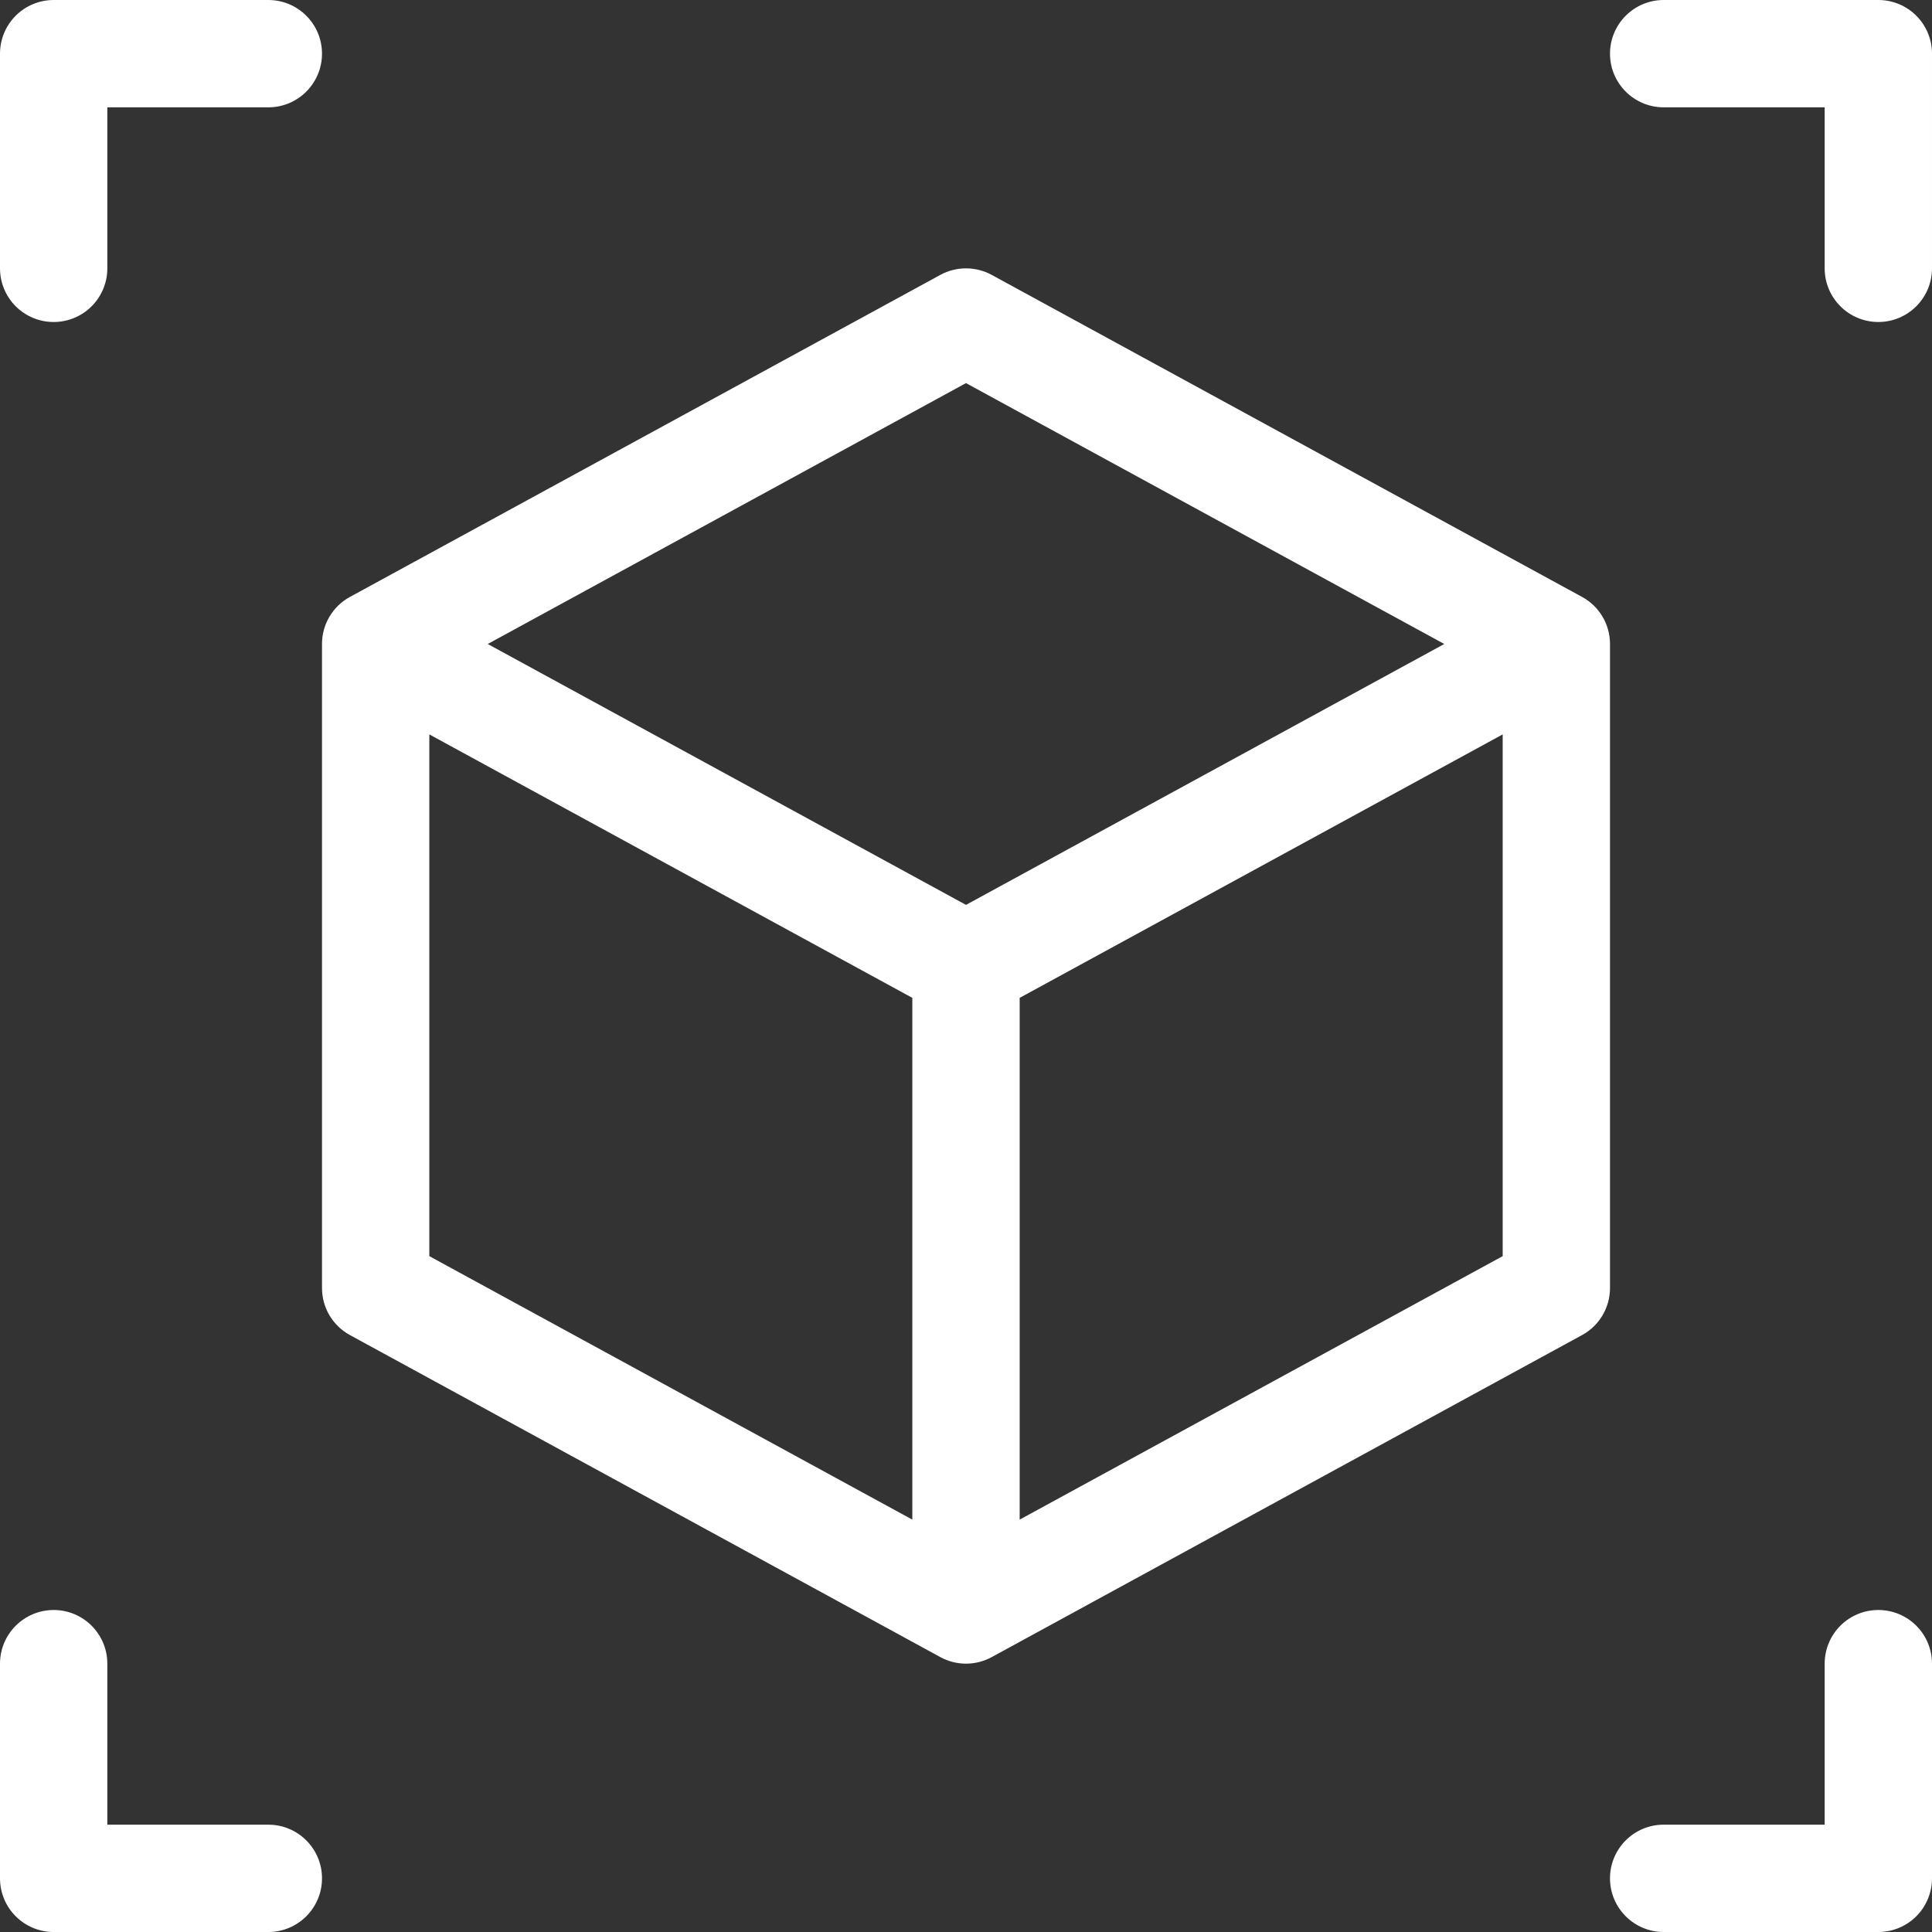 <svg height="384pt" viewBox="0 0 384 384" width="384pt" xmlns="http://www.w3.org/2000/svg"><rect x="0" y="0" width="384" height="384" fill="#333333" stroke="none"/><path fill="white" d="m320 128c.004-3.906-2.129-7.5-5.562-9.363l-117.332-64c-3.184-1.73-7.027-1.73-10.211 0l-117.332 64c-3.434 1.863-5.566 5.457-5.562 9.363v128c-.004 3.906 2.129 7.5 5.562 9.363l117.332 64c3.184 1.738 7.027 1.738 10.211 0l117.332-64c3.434-1.863 5.566-5.457 5.562-9.363zm-128-51.855 95.059 51.855-95.059 51.852-95.059-51.852zm-106.668 69.824 96 52.363v103.703l-96-52.367zm117.336 156.066v-103.703l96-52.363v103.699zm0 0"/><path fill="white" d="m10.668 64c2.828 0 5.543-1.121 7.543-3.121 2-2.004 3.125-4.715 3.121-7.547v-32h32c5.891 0 10.668-4.773 10.668-10.664s-4.777-10.668-10.668-10.668h-42.664c-2.832 0-5.543 1.121-7.547 3.121-2 2.004-3.121 4.715-3.121 7.547v42.664c0 2.832 1.121 5.543 3.121 7.547 2.004 2 4.715 3.121 7.547 3.121zm0 0"/><path fill="white" d="m373.332 0h-42.664c-5.891 0-10.668 4.777-10.668 10.668s4.777 10.664 10.668 10.664h32v32c0 5.891 4.773 10.668 10.664 10.668s10.668-4.777 10.668-10.668v-42.664c0-2.832-1.121-5.543-3.121-7.547-2.004-2-4.715-3.121-7.547-3.121zm0 0"/><path fill="white" d="m53.332 362.668h-32v-32c0-5.891-4.773-10.668-10.664-10.668s-10.668 4.777-10.668 10.668v42.664c0 2.832 1.121 5.543 3.121 7.547 2.004 2 4.715 3.121 7.547 3.121h42.664c5.891 0 10.668-4.777 10.668-10.668s-4.777-10.664-10.668-10.664zm0 0"/><path fill="white" d="m373.332 320c-2.828 0-5.543 1.121-7.543 3.121-2 2.004-3.125 4.715-3.121 7.547v32h-32c-5.891 0-10.668 4.773-10.668 10.664s4.777 10.668 10.668 10.668h42.664c2.832 0 5.543-1.121 7.547-3.121 2-2.004 3.121-4.715 3.121-7.547v-42.664c0-2.832-1.121-5.543-3.121-7.547-2.004-2-4.715-3.121-7.547-3.121zm0 0"/></svg>